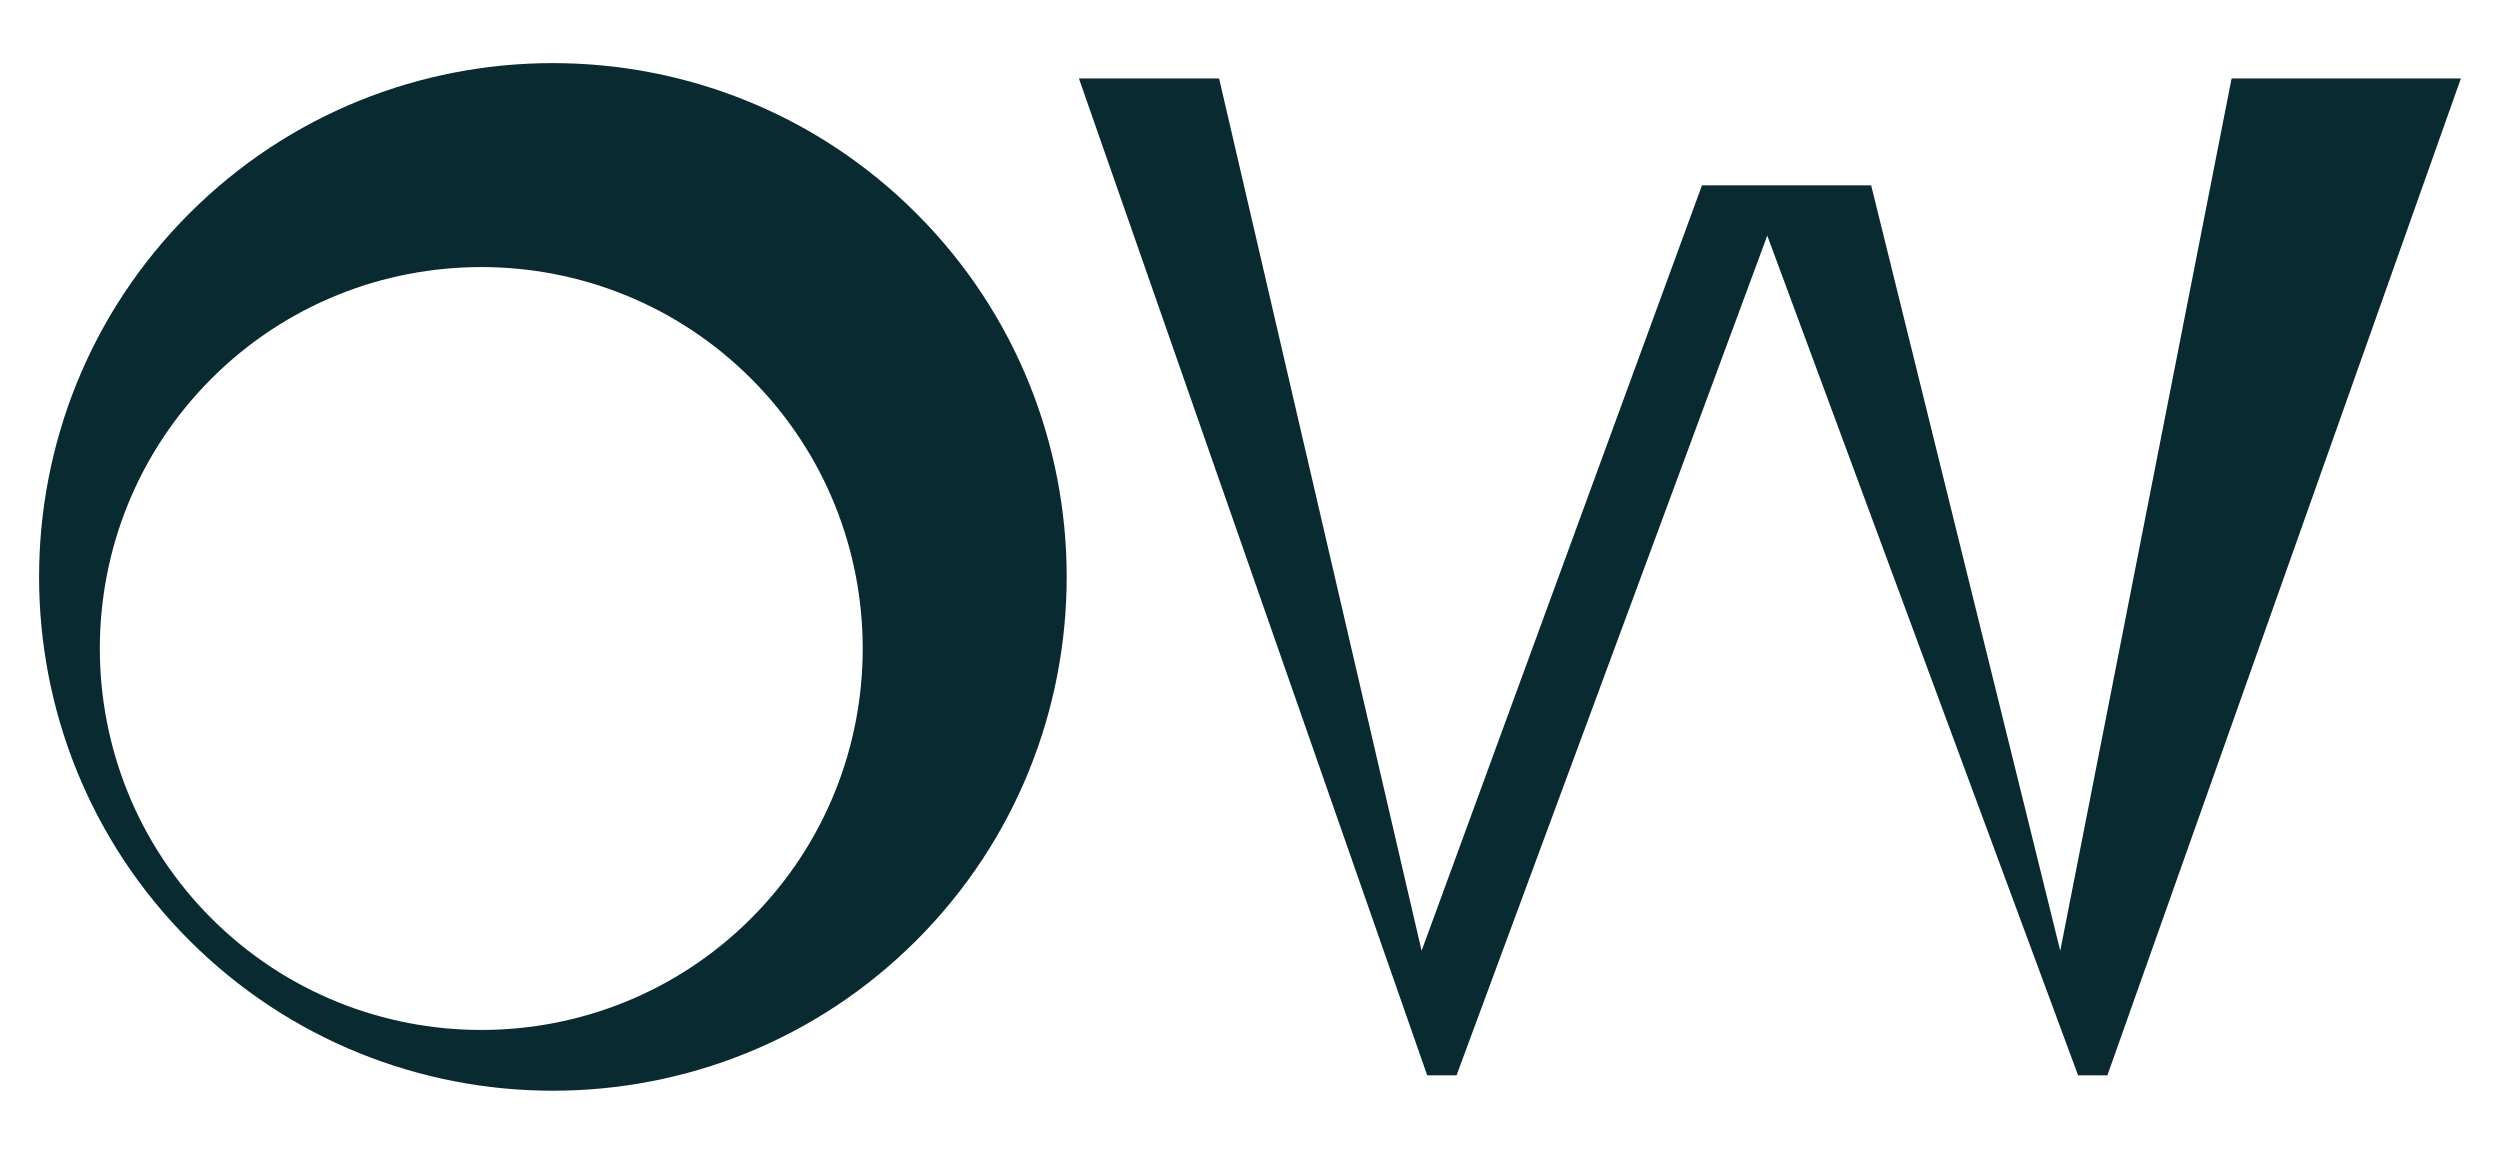 <svg height="60" viewBox="0 0 130 60" width="130" xmlns="http://www.w3.org/2000/svg"><path d="M116.043 4.08l-8.91 45.36L97.3 9.637h-8.797L73.923 49.44 63.393 4.08h-7.289l18.111 51.839h1.524l16.159-43.667 16.163 43.667h1.522L127.966 4.08zm-68.392 7.018c10.422 10.422 10.422 27.38 0 37.804-10.423 10.421-27.382 10.421-37.804 0-10.42-10.423-10.42-27.381 0-37.804C20.27.676 37.229.676 47.651 11.098M10.994 47.755c7.738 7.737 20.328 7.737 28.064 0 7.738-7.738 7.738-20.328 0-28.065-7.736-7.737-20.326-7.737-28.064 0-7.737 7.737-7.737 20.327 0 28.065" fill="#092a30"/></svg>